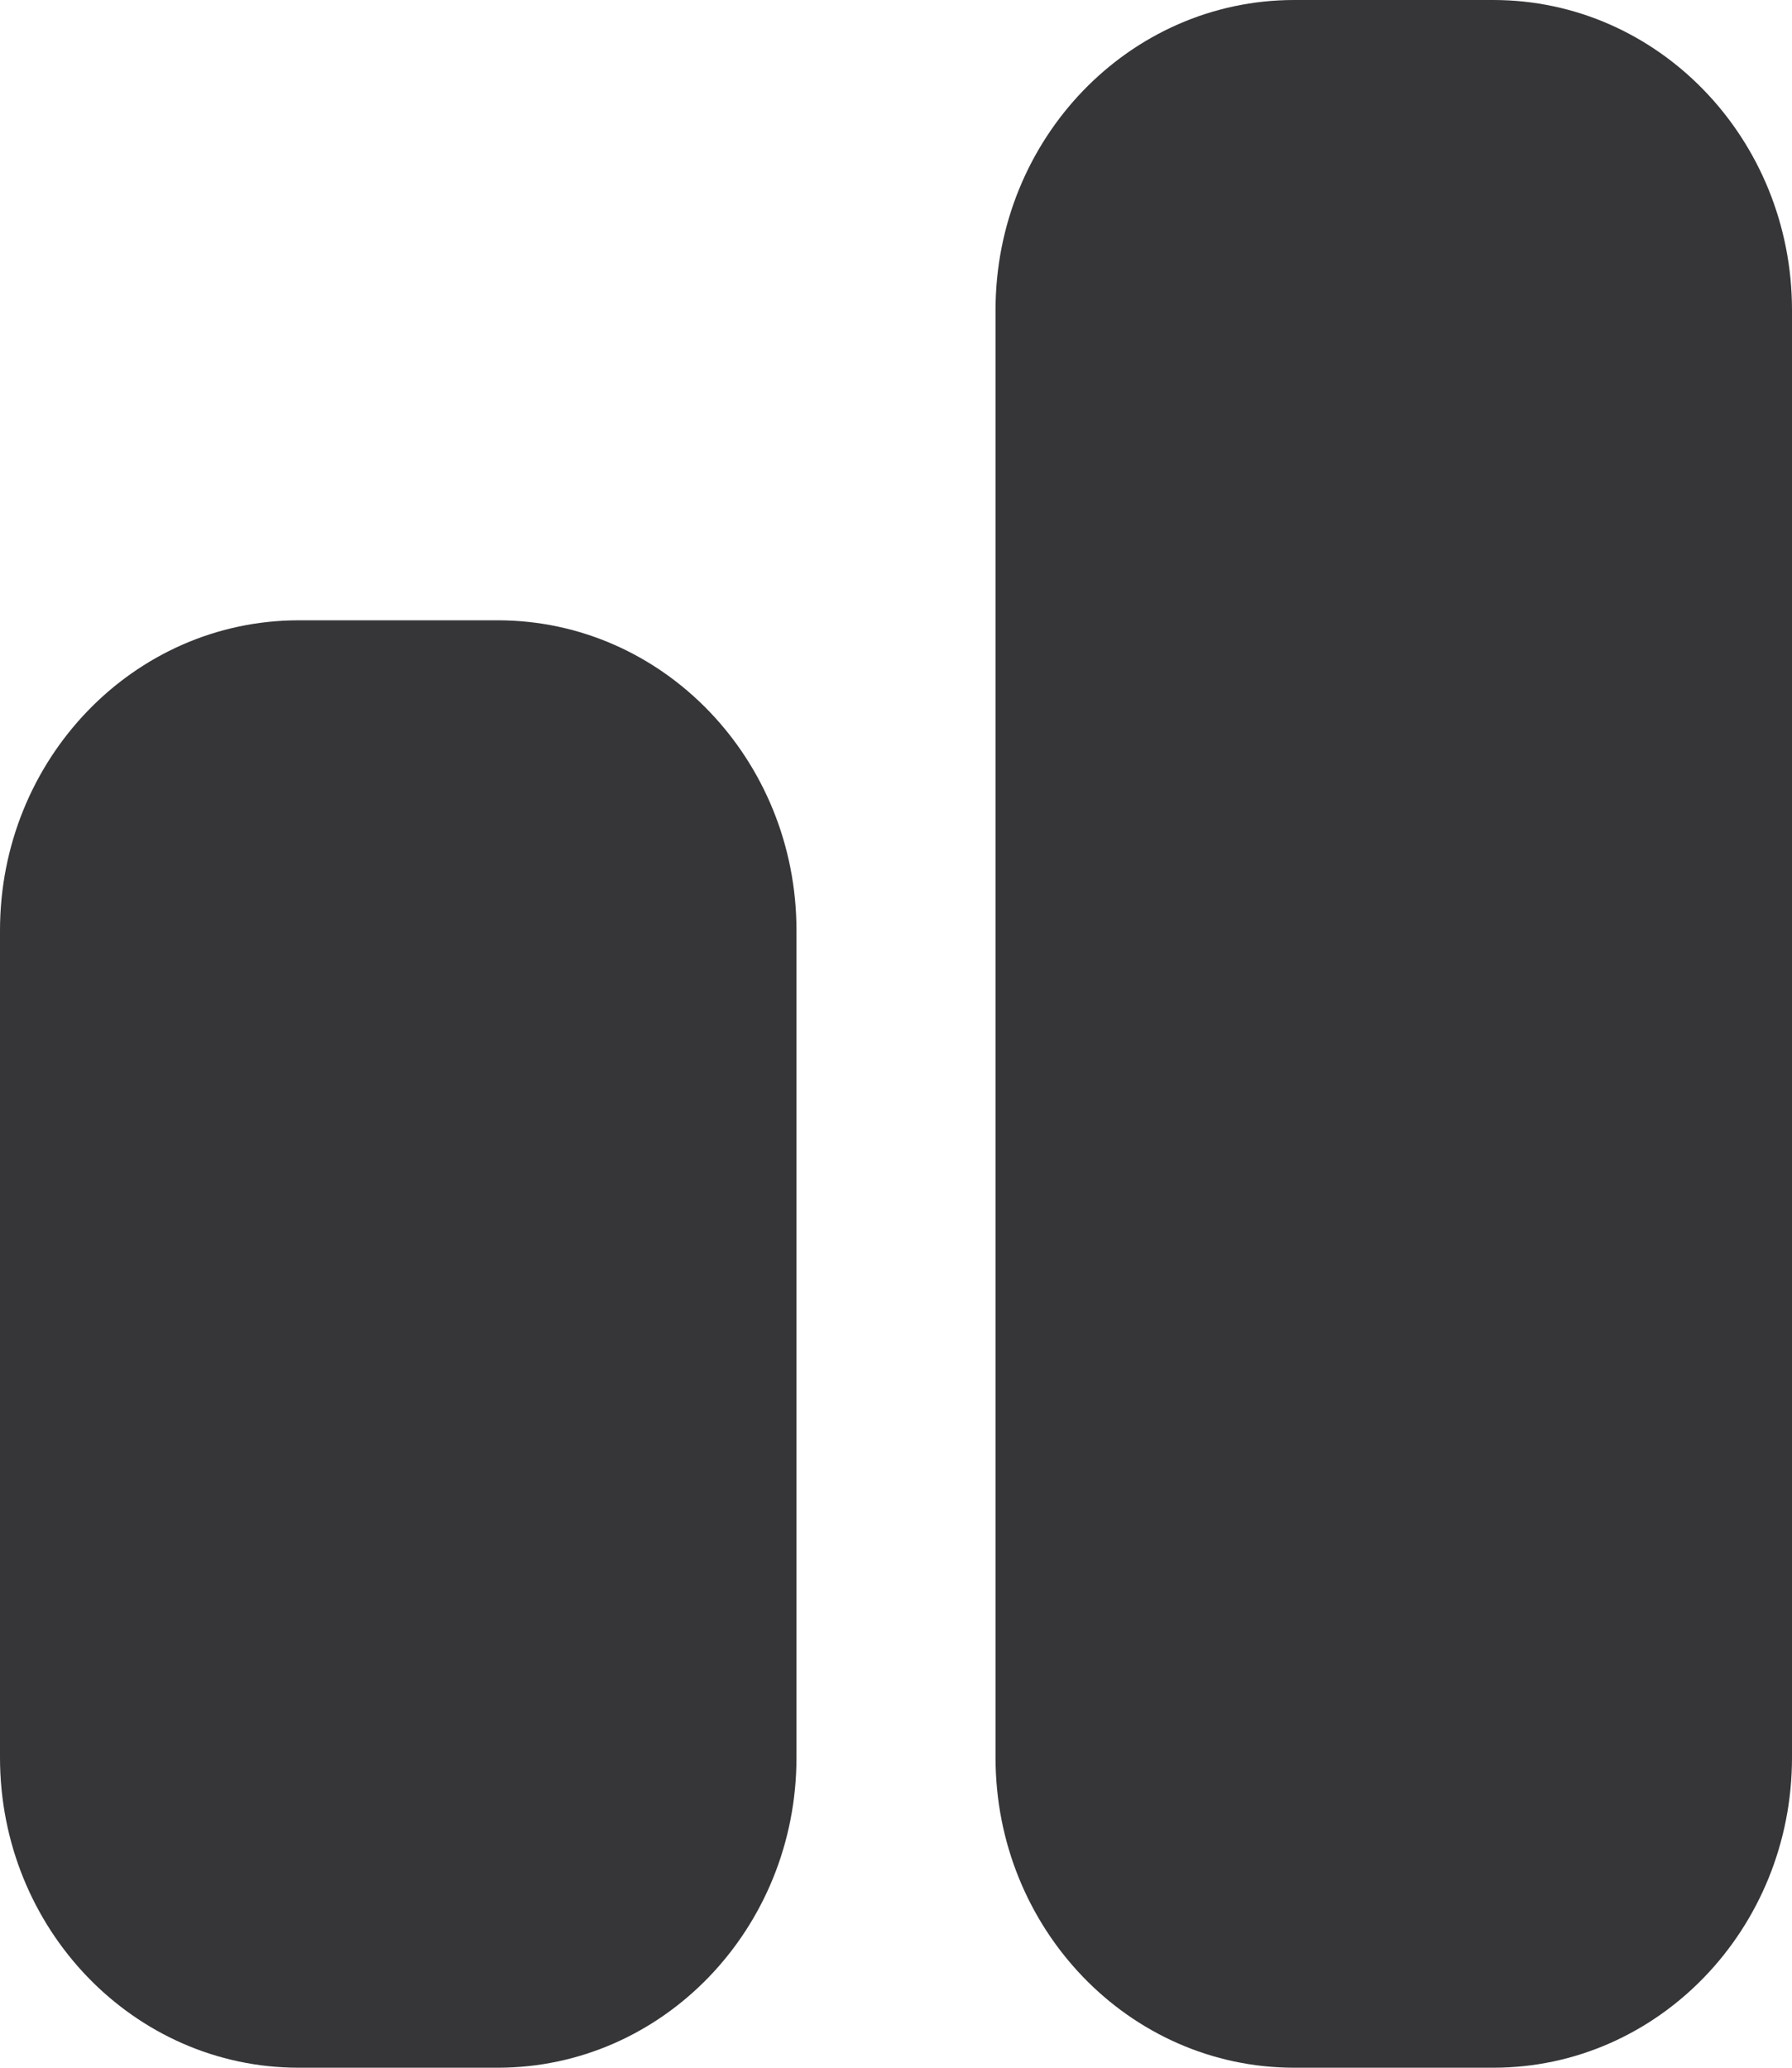 <svg width="13" height="15" viewBox="0 0 13 15" fill="none" xmlns="http://www.w3.org/2000/svg">
<path d="M9.389 0H10.833C12.03 0 13 1.007 13 2.25V12.75C13 13.993 12.03 15 10.833 15H9.389C8.192 15 7.222 13.993 7.222 12.75V2.25C7.222 1.007 8.192 0 9.389 0Z" fill="#363538"/>
<path d="M2.167 4.5H3.611C4.808 4.5 5.778 5.507 5.778 6.75V12.75C5.778 13.993 4.808 15 3.611 15H2.167C0.97 15 0 13.993 0 12.75V6.75C0 5.507 0.97 4.5 2.167 4.5Z" fill="#363538"/>
</svg>

